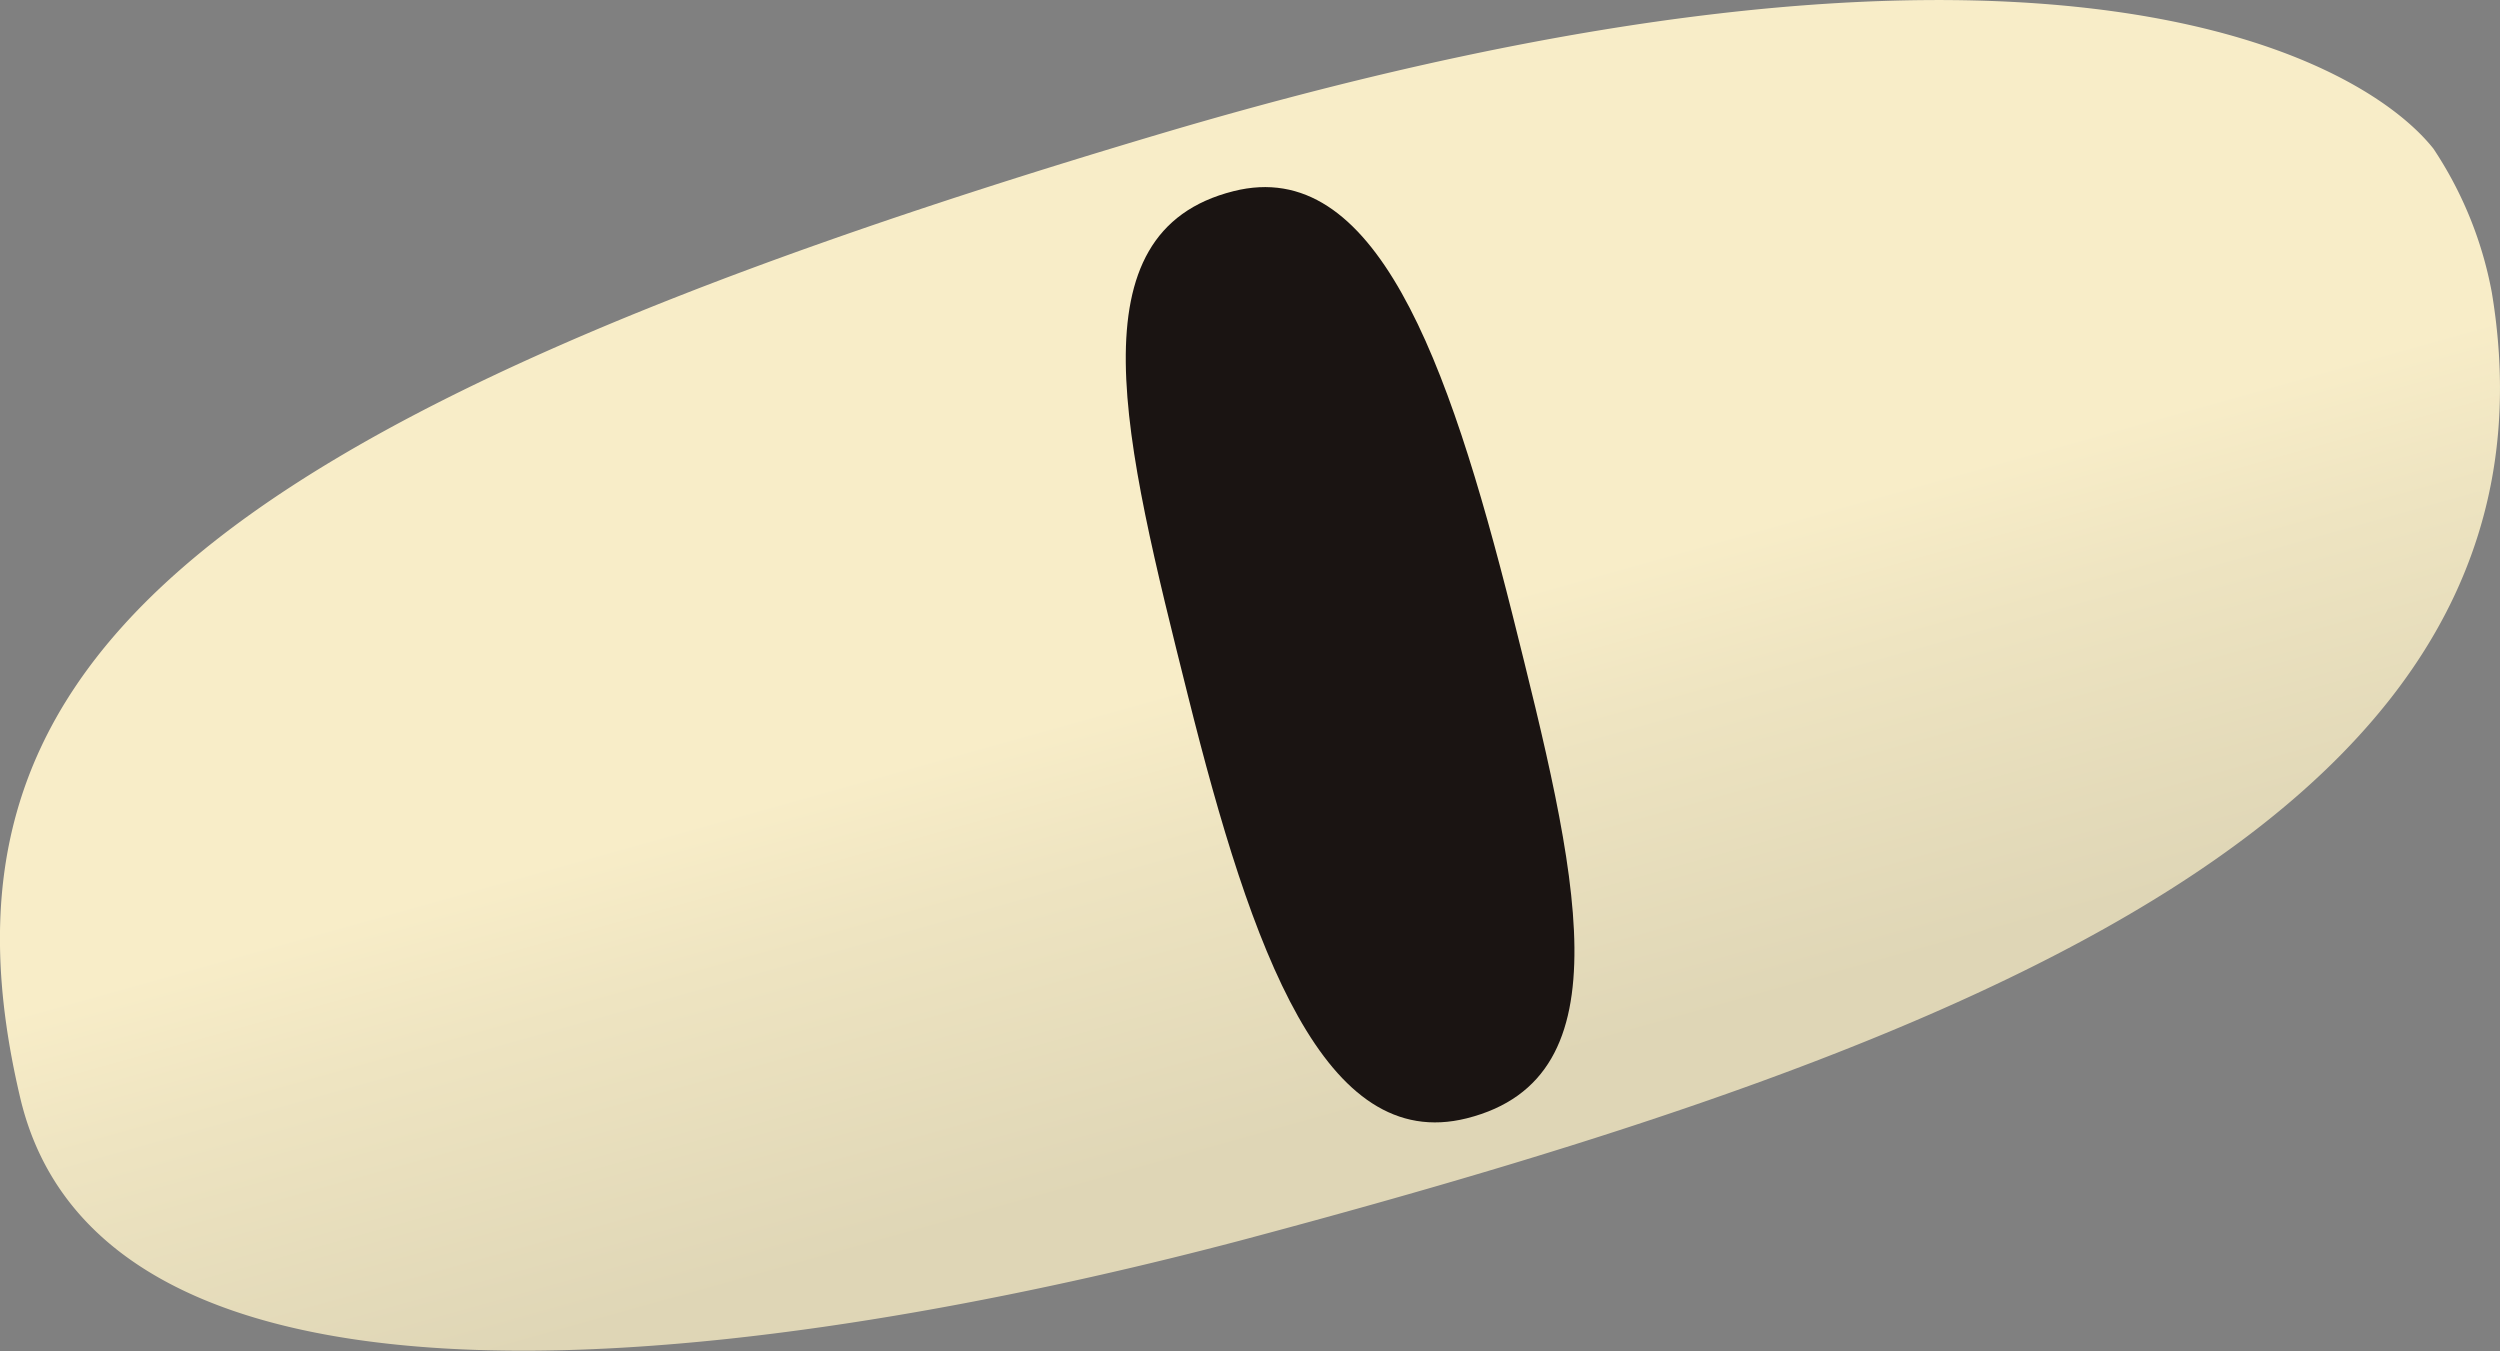 <svg id="bassoBody_eye" xmlns="http://www.w3.org/2000/svg" xmlns:xlink="http://www.w3.org/1999/xlink" viewBox="0 0 58.19 31.45"><rect x="0" y="0" width="58.19" height="31.45" fill="#808080" stroke="none"/><defs><style>.cls-1{fill:url(#linear-gradient);}.cls-2{fill:#1a1412;}</style><linearGradient id="linear-gradient" x1="30.06" y1="16.5" x2="32.97" y2="26.89" gradientUnits="userSpaceOnUse"><stop offset="0" stop-color="#f8edc8"/><stop offset="0.33" stop-color="#eee4c1"/><stop offset="1" stop-color="#dfd6b6"/></linearGradient></defs><title>basso_eye</title><path class="cls-1" d="M59,7.81a9,9,0,0,0-1.36-3.35C55.9,2.27,48.3-1.89,28.09,4.09,4.8,11-.82,16.83,1.47,26.55,3.62,35.69,21.81,32,29.85,29.88,46.9,25.34,61,19.88,59,7.81Z" transform="translate(-1 -1)"/><path class="cls-2" d="M36.2,15.29c1.5,6,2.71,10.79-1.06,11.74-3.31.83-5-3.88-6.49-9.84S25.93,6.4,29.71,5.45C33,4.62,34.7,9.33,36.2,15.29Z" transform="translate(-1 -1)"/></svg>